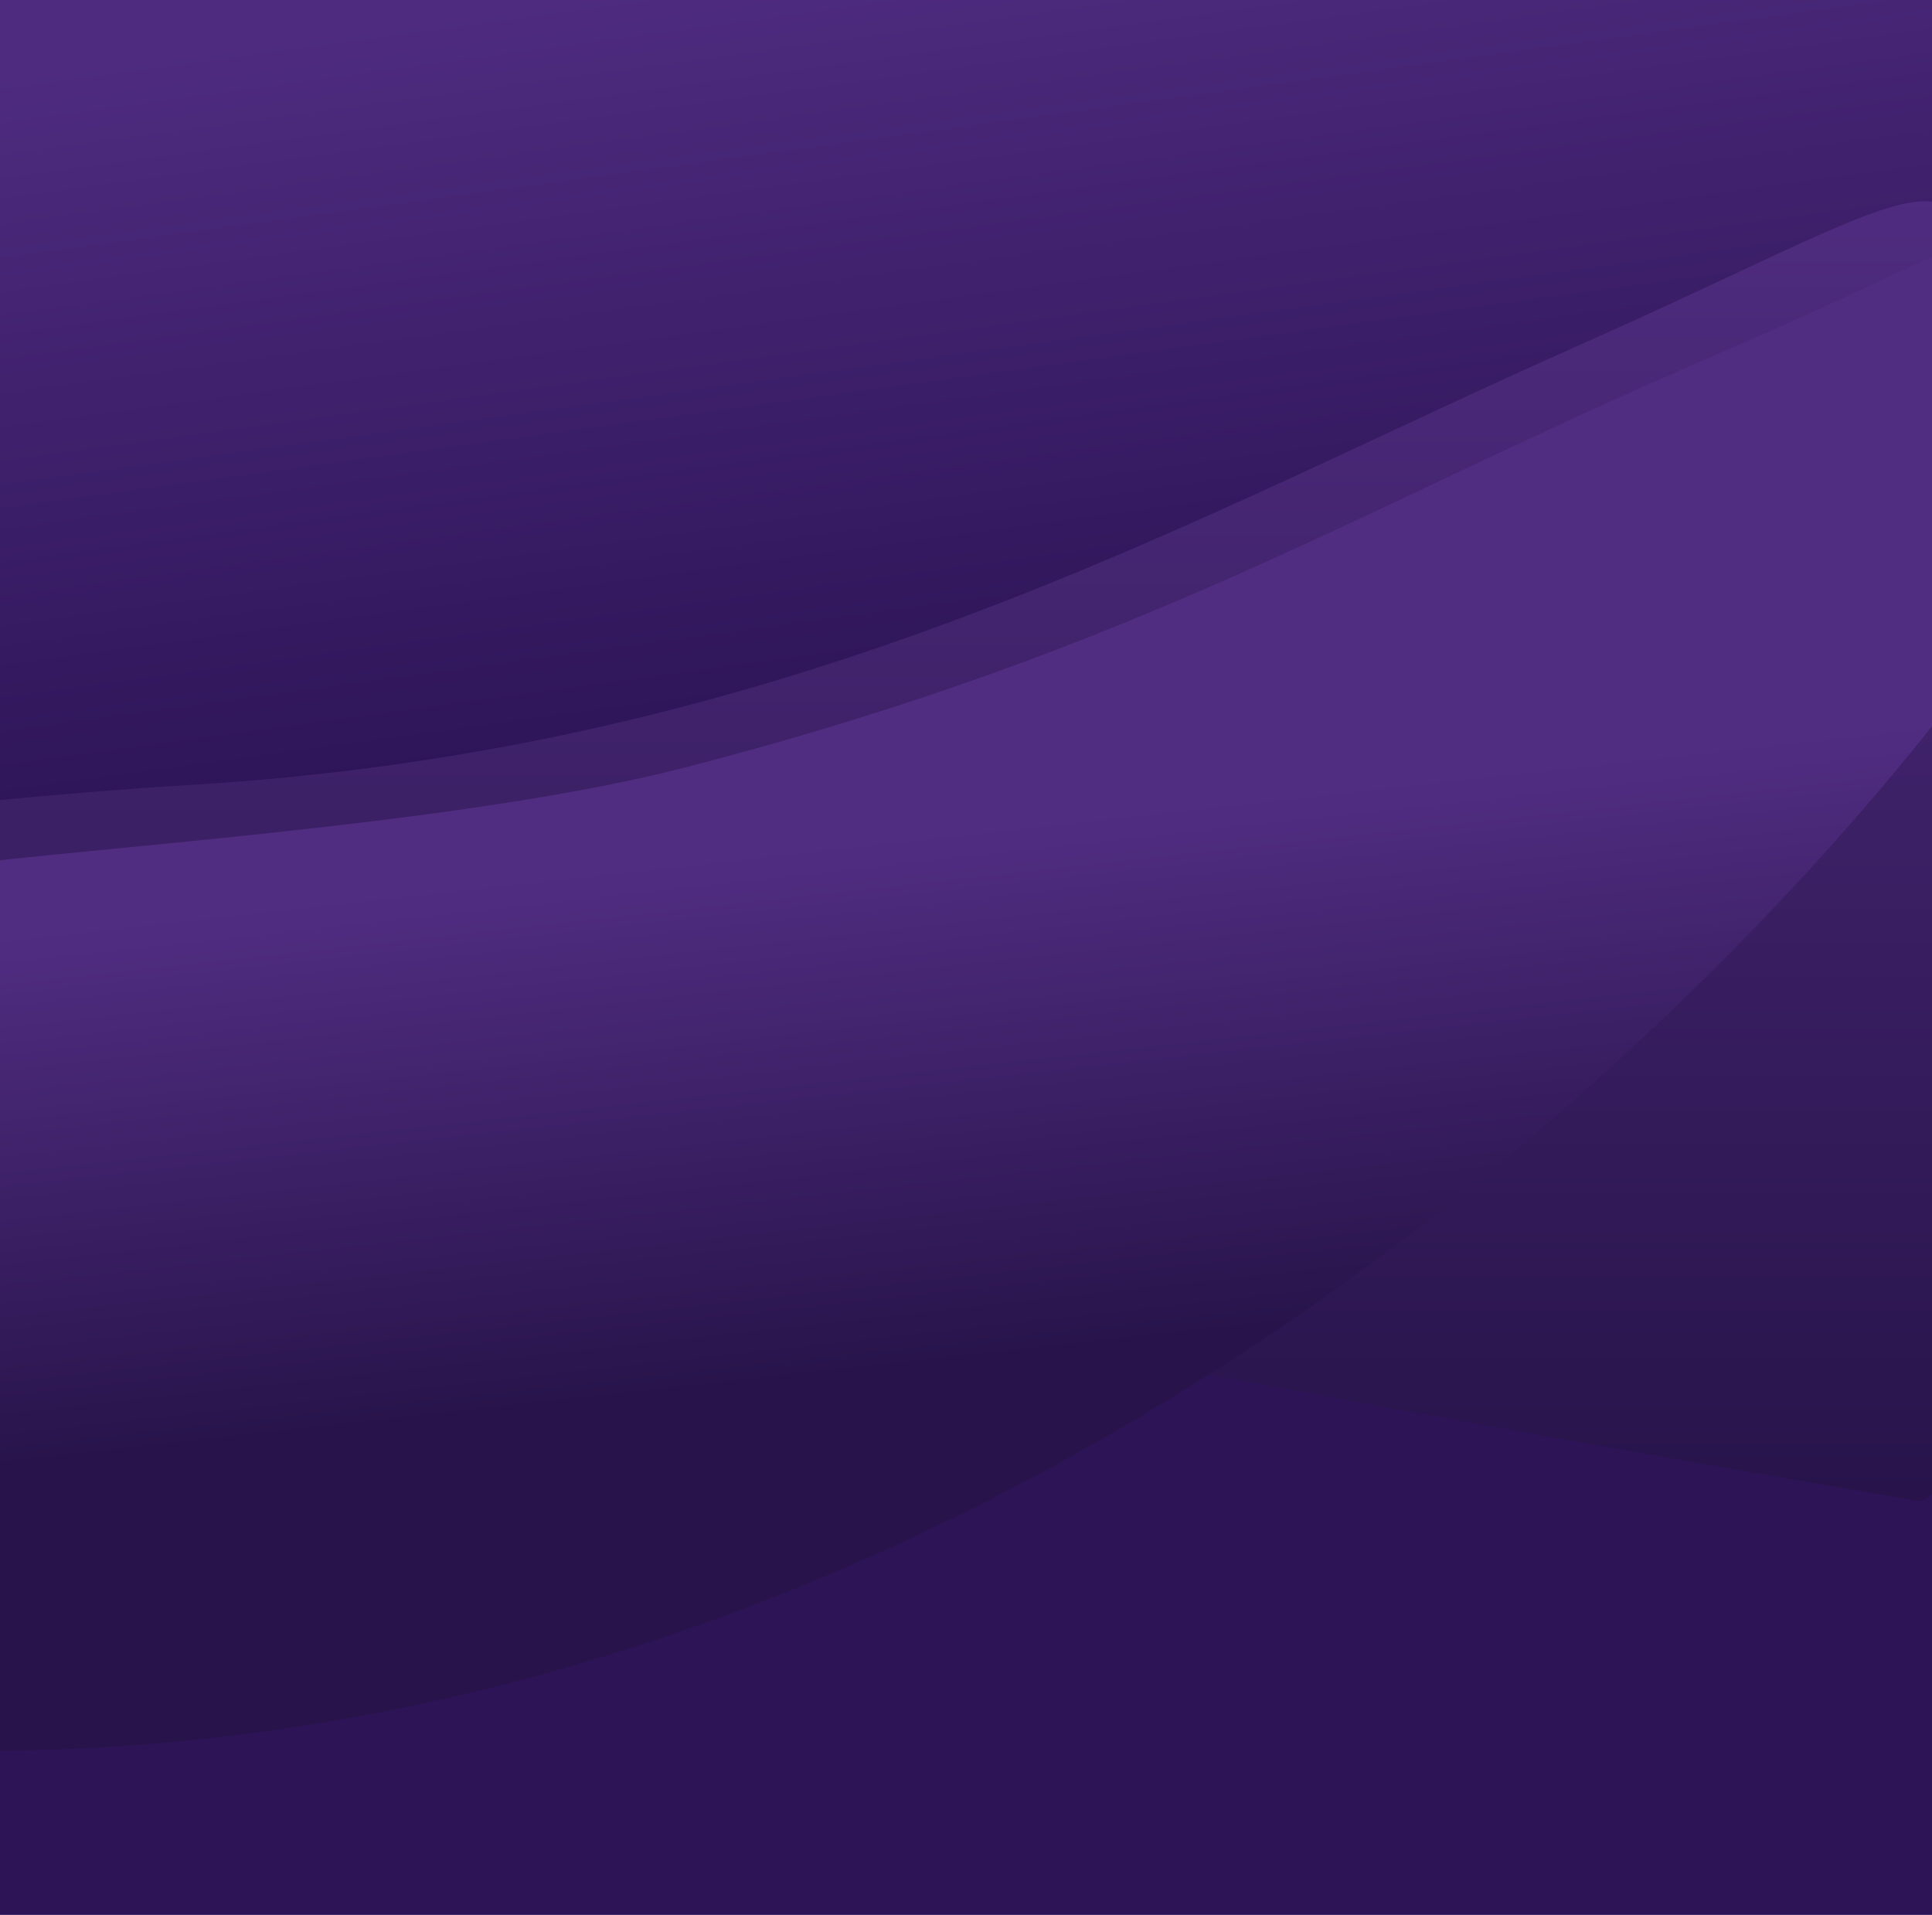 <svg xmlns="http://www.w3.org/2000/svg" xmlns:xlink="http://www.w3.org/1999/xlink" viewBox="0 0 1920 1903"><defs><linearGradient id="a" x1="27.065%" x2="32.411%" y1=".933%" y2="40.12%"><stop offset="0%" stop-color="#4E2B7F"/><stop offset="100%" stop-color="#2D1457"/></linearGradient><linearGradient id="b" x1="50%" x2="50%" y1="0%" y2="100%"><stop offset="0%" stop-color="#512D82"/><stop offset="100%" stop-color="#28144B"/></linearGradient><path id="c" d="M2041 1292c118.357-51.559-35.606-910.336 47.642-1074.775 6.027-11.905 9.358-23.594 9.358-35.01 0-265.747-17.413-207.215-399-38.11-381.587 169.104-777.205 400.61-1381.092 436.16C212.36 586.478-12.678 607 64.082 607c.893 0-118.29 239.61-33.082 269 448.056 154.54 2010 416 2010 416z"/><linearGradient id="d" x1="50.475%" x2="55.259%" y1="42.983%" y2="75.109%"><stop offset="0%" stop-color="#512D82"/><stop offset="100%" stop-color="#28144B"/></linearGradient><path id="e" d="M120.313 932C121 932 99 1540 113 1540c1287.897 0 2139-1201.23 2139-1356.776 0-267.562-55.005-184.952-412.218-31.688S1268 445 813 562.665C610.433 615.05 280.687 638 113 657c-87.491 9.913-97.585 10.99 8 58 4.309 1.918-.687 217-.687 217z"/></defs><g fill="none" fill-rule="evenodd"><path fill="url(#a)" d="M-1 0h1921v1903H-1z"/><g transform="translate(-132 200)"><use fill="url(#b)" xlink:href="#c"/><use fill="url(#d)" xlink:href="#e"/></g></g></svg>